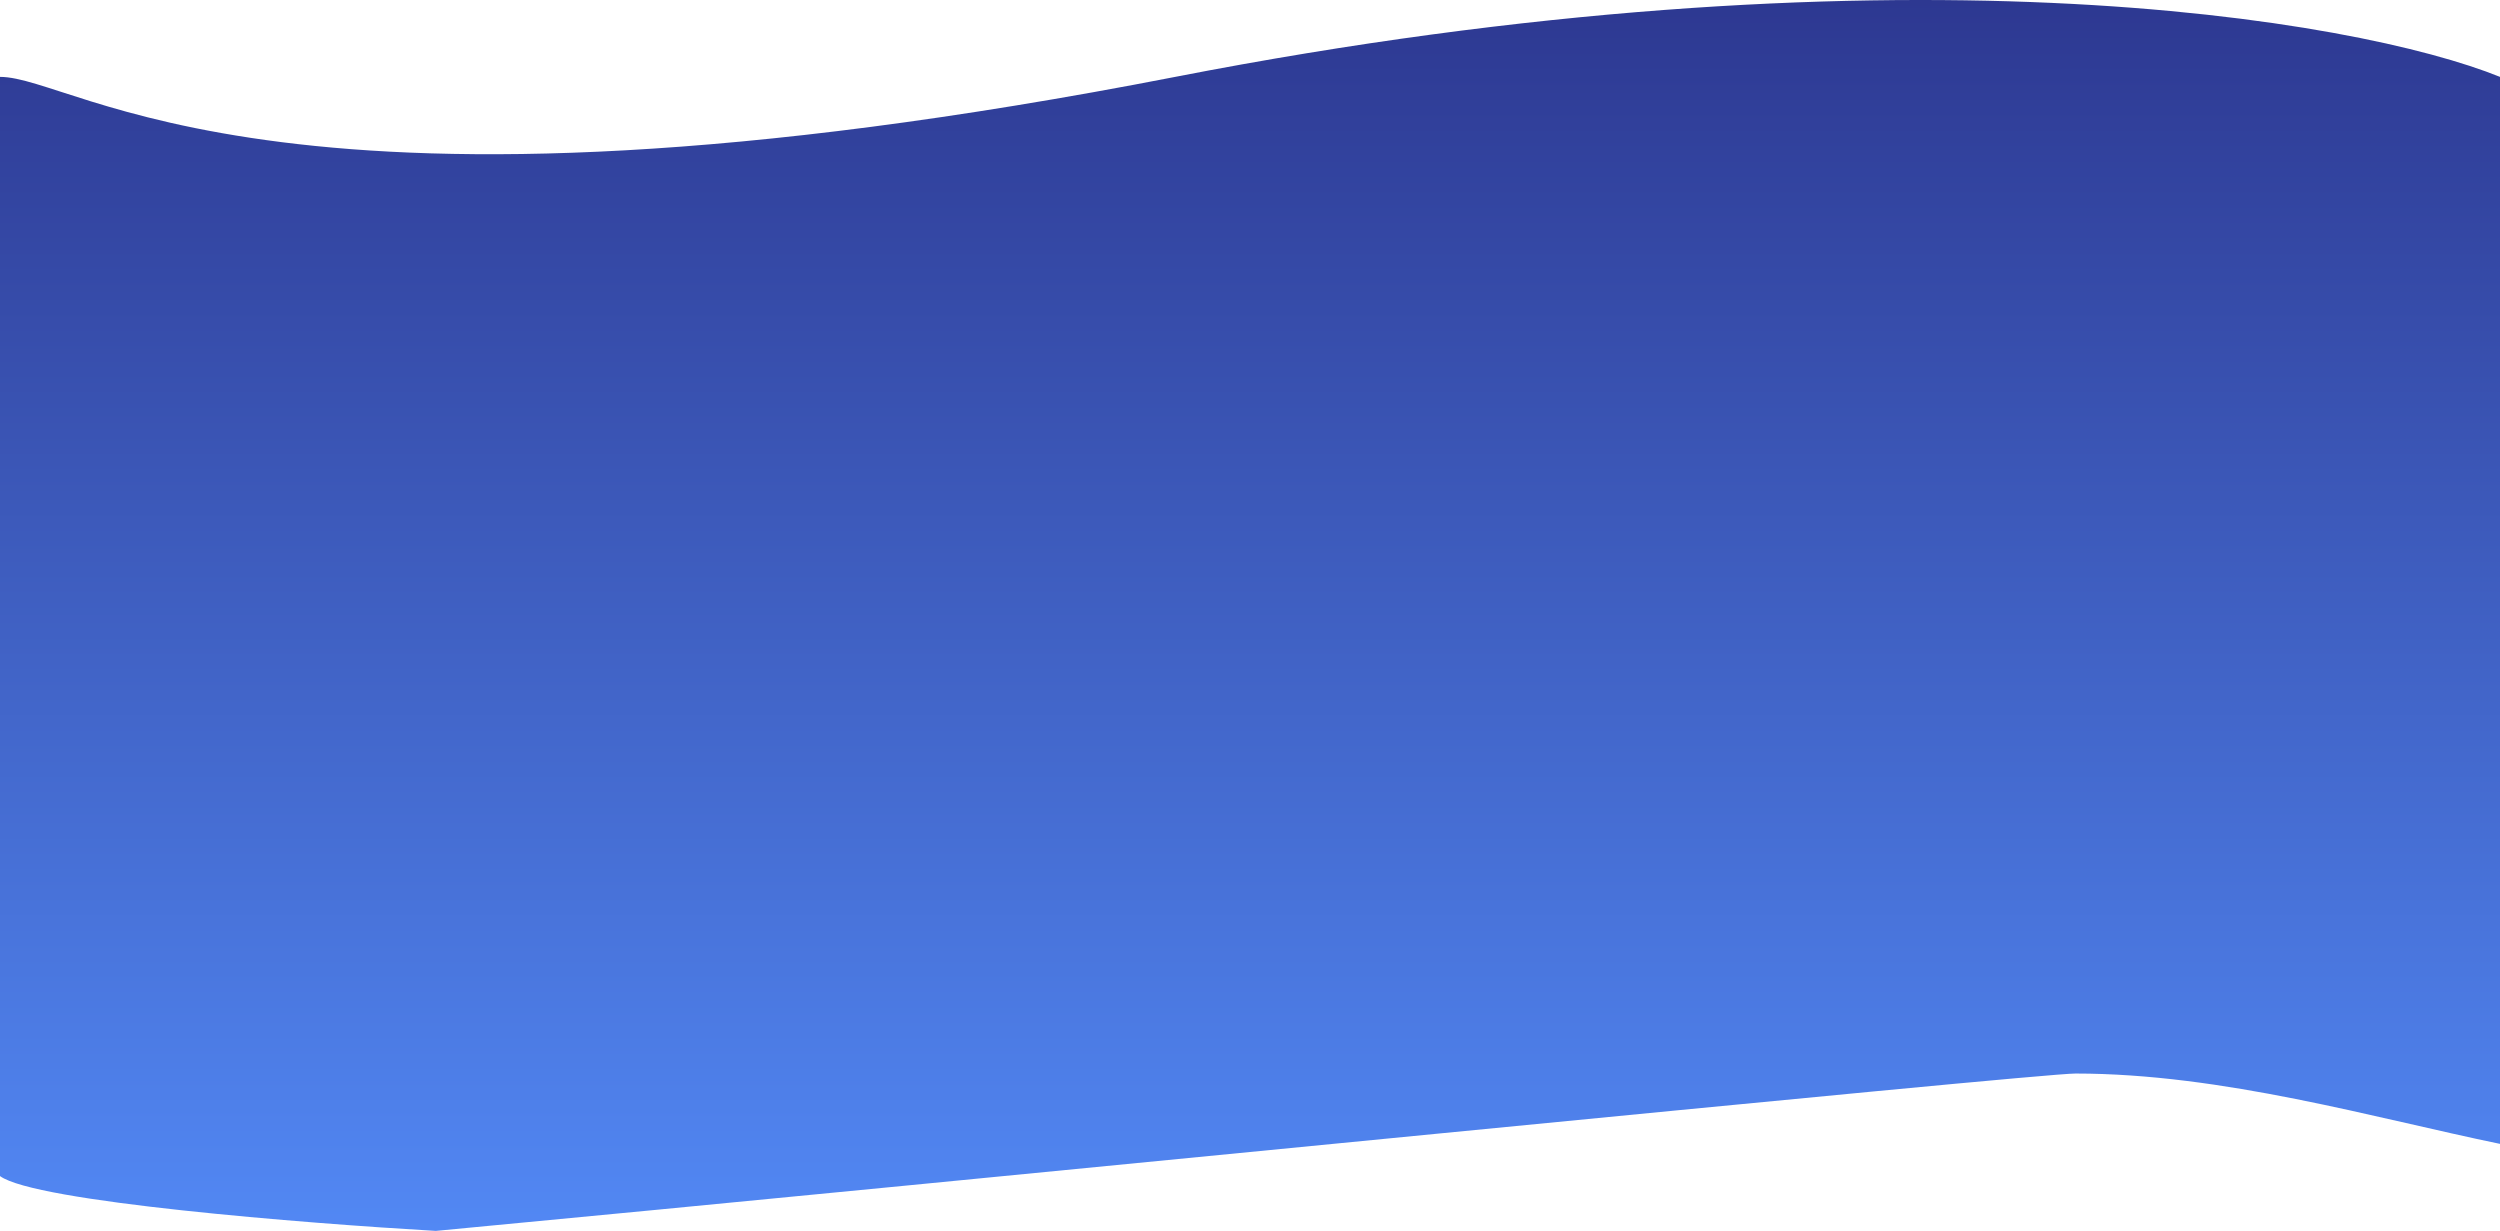 <svg width="1440" height="709" viewBox="0 0 1440 709" fill="none" xmlns="http://www.w3.org/2000/svg">
<path d="M676.91 44.285C161.837 144.542 45.094 44.285 0 44.285V677.412C20.042 692.245 175.699 704.651 251.023 709C556.493 680.159 1172.92 618.357 1195.49 618.357C1280.17 618.357 1367.85 643.993 1440 658.872V44.285C1357.33 10.867 1088.97 -35.92 676.91 44.285Z" fill="url(#paint0_linear_1_217)"/>
<defs>
<linearGradient id="paint0_linear_1_217" x1="720" y1="0" x2="720" y2="709" gradientUnits="userSpaceOnUse">
<stop stop-color="#2D3891"/>
<stop offset="1" stop-color="#5288F4"/>
</linearGradient>
</defs>
</svg>
